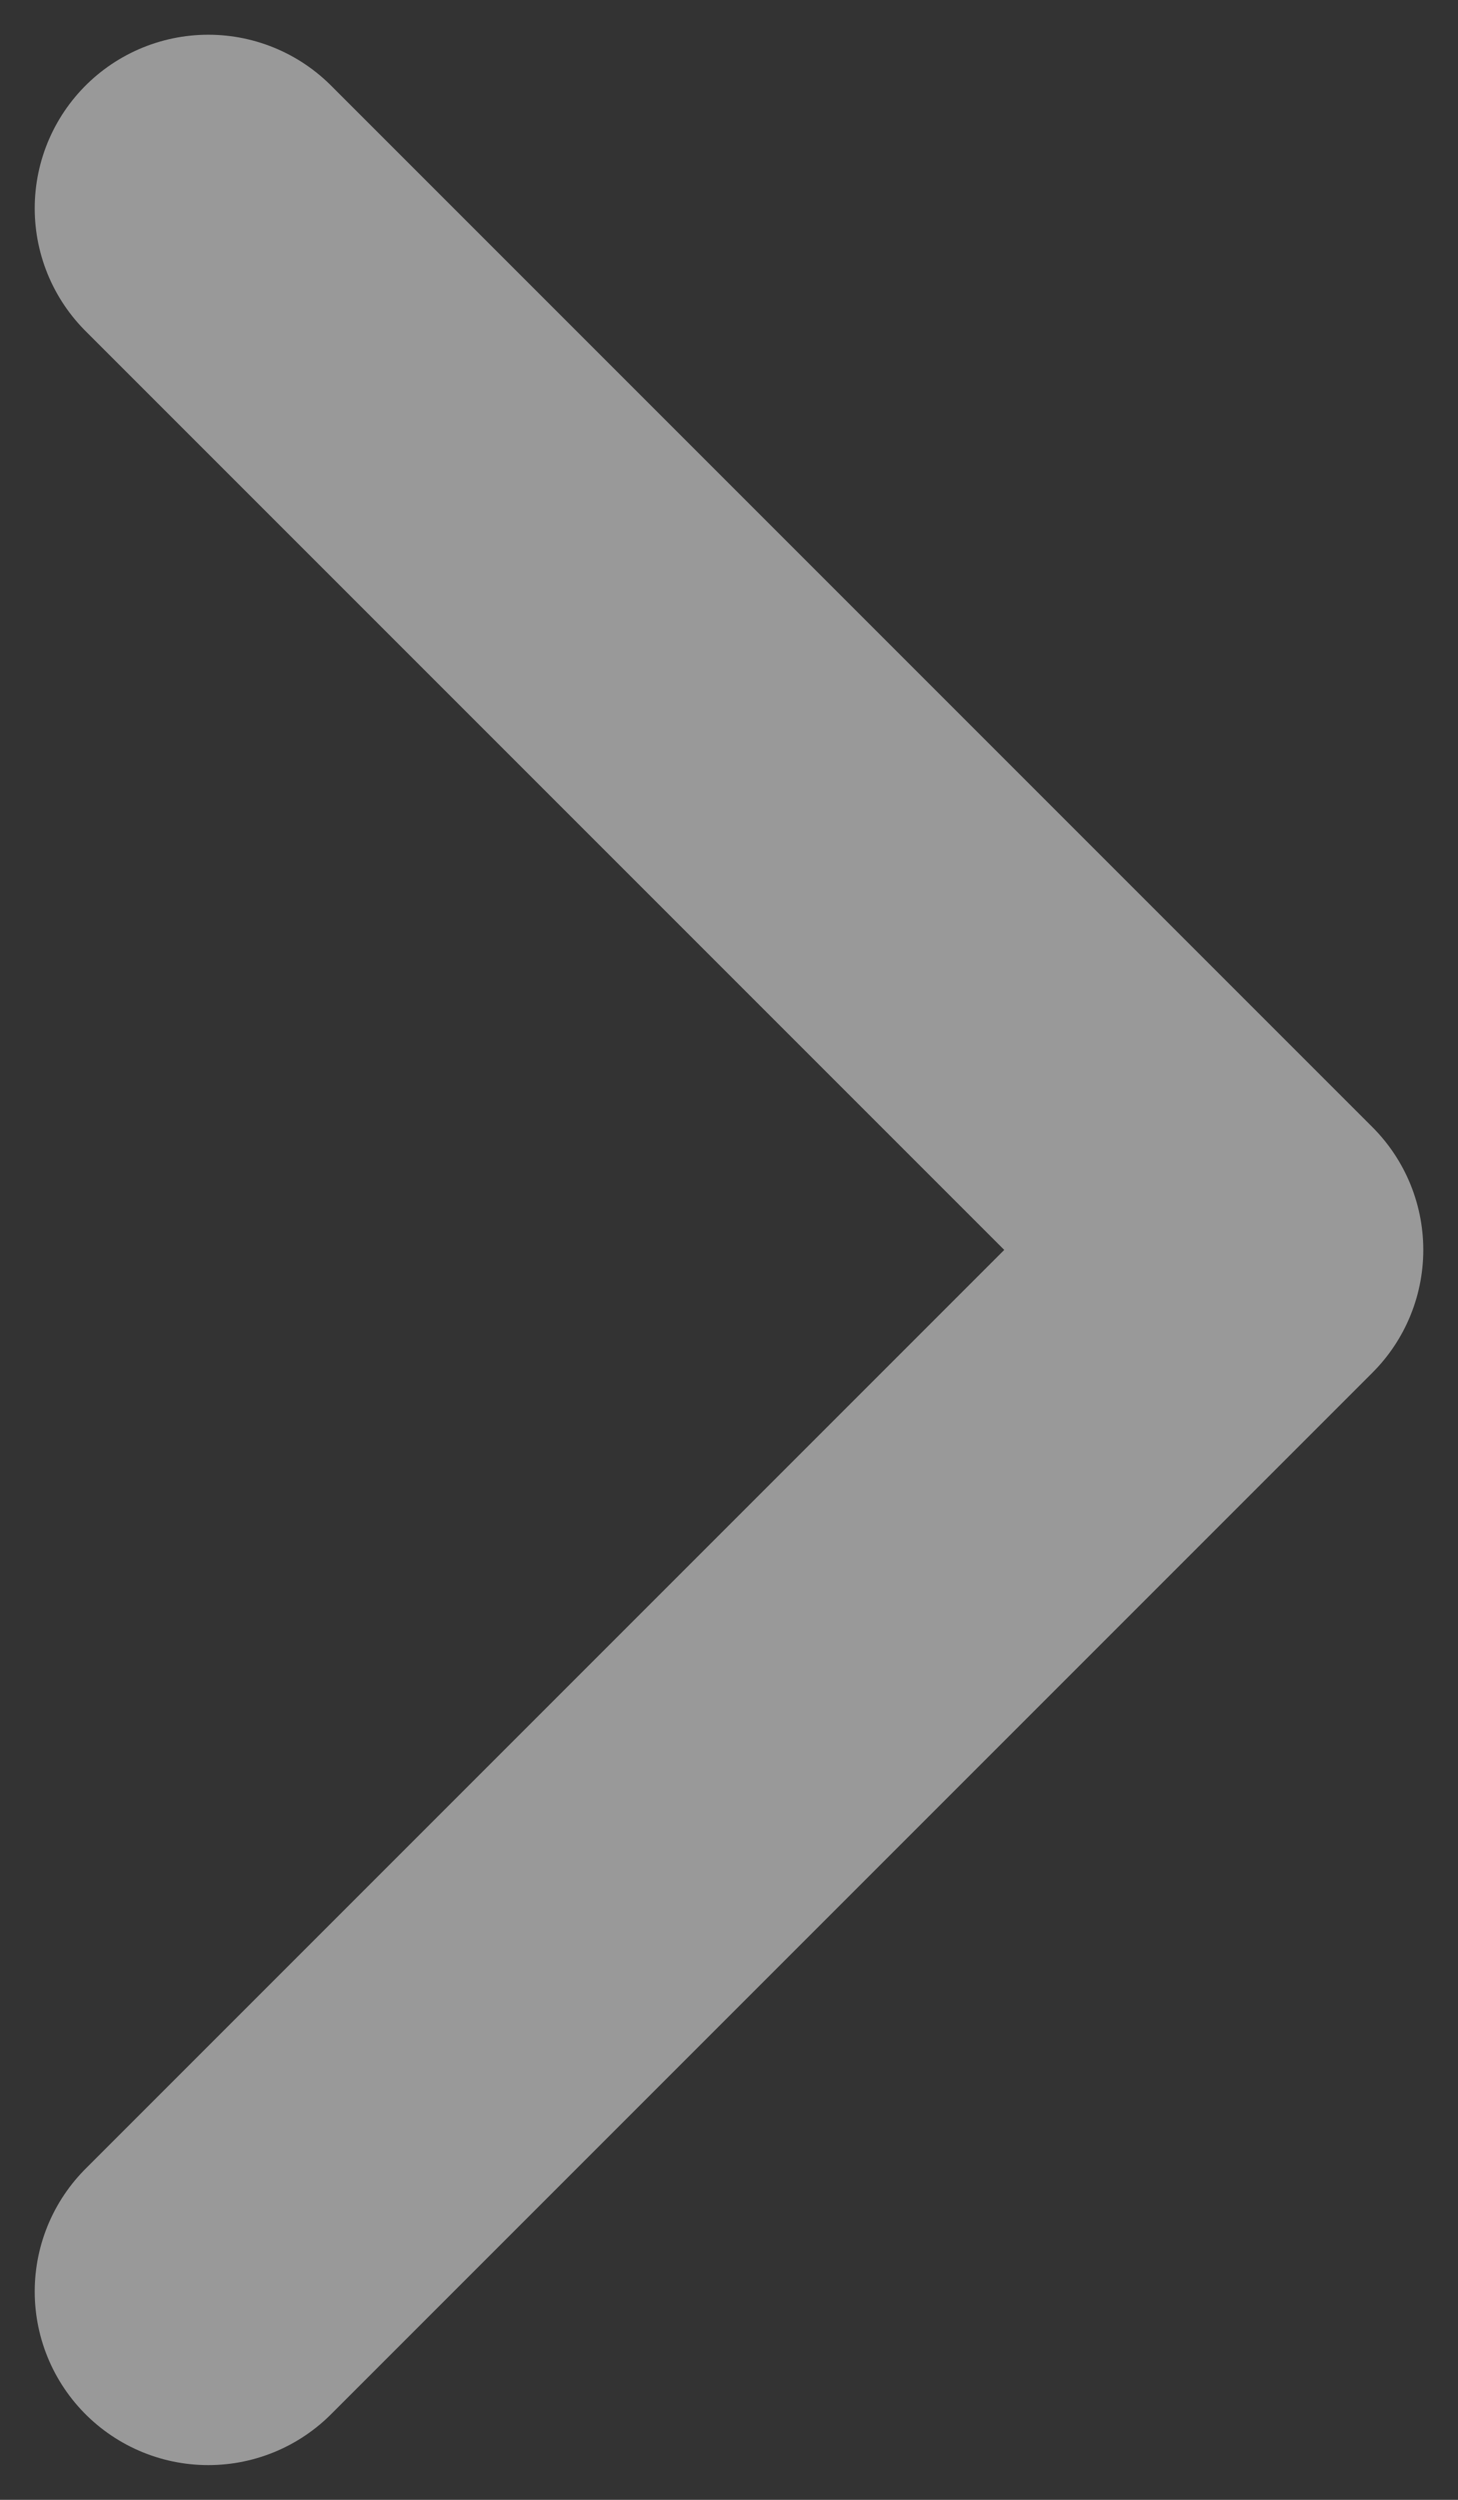 <svg width="21" height="36" viewBox="0 0 21 36" stroke-opacity="0.5" fill="none" xmlns="http://www.w3.org/2000/svg">
<rect x="0" y="0" width="21" height="36" fill="#333333" stroke="none"/>
<path d="M3 3L18 18L3 33" stroke="white" stroke-opacity="inherit" stroke-width="5" stroke-linecap="round" stroke-linejoin="round"/>
</svg>
